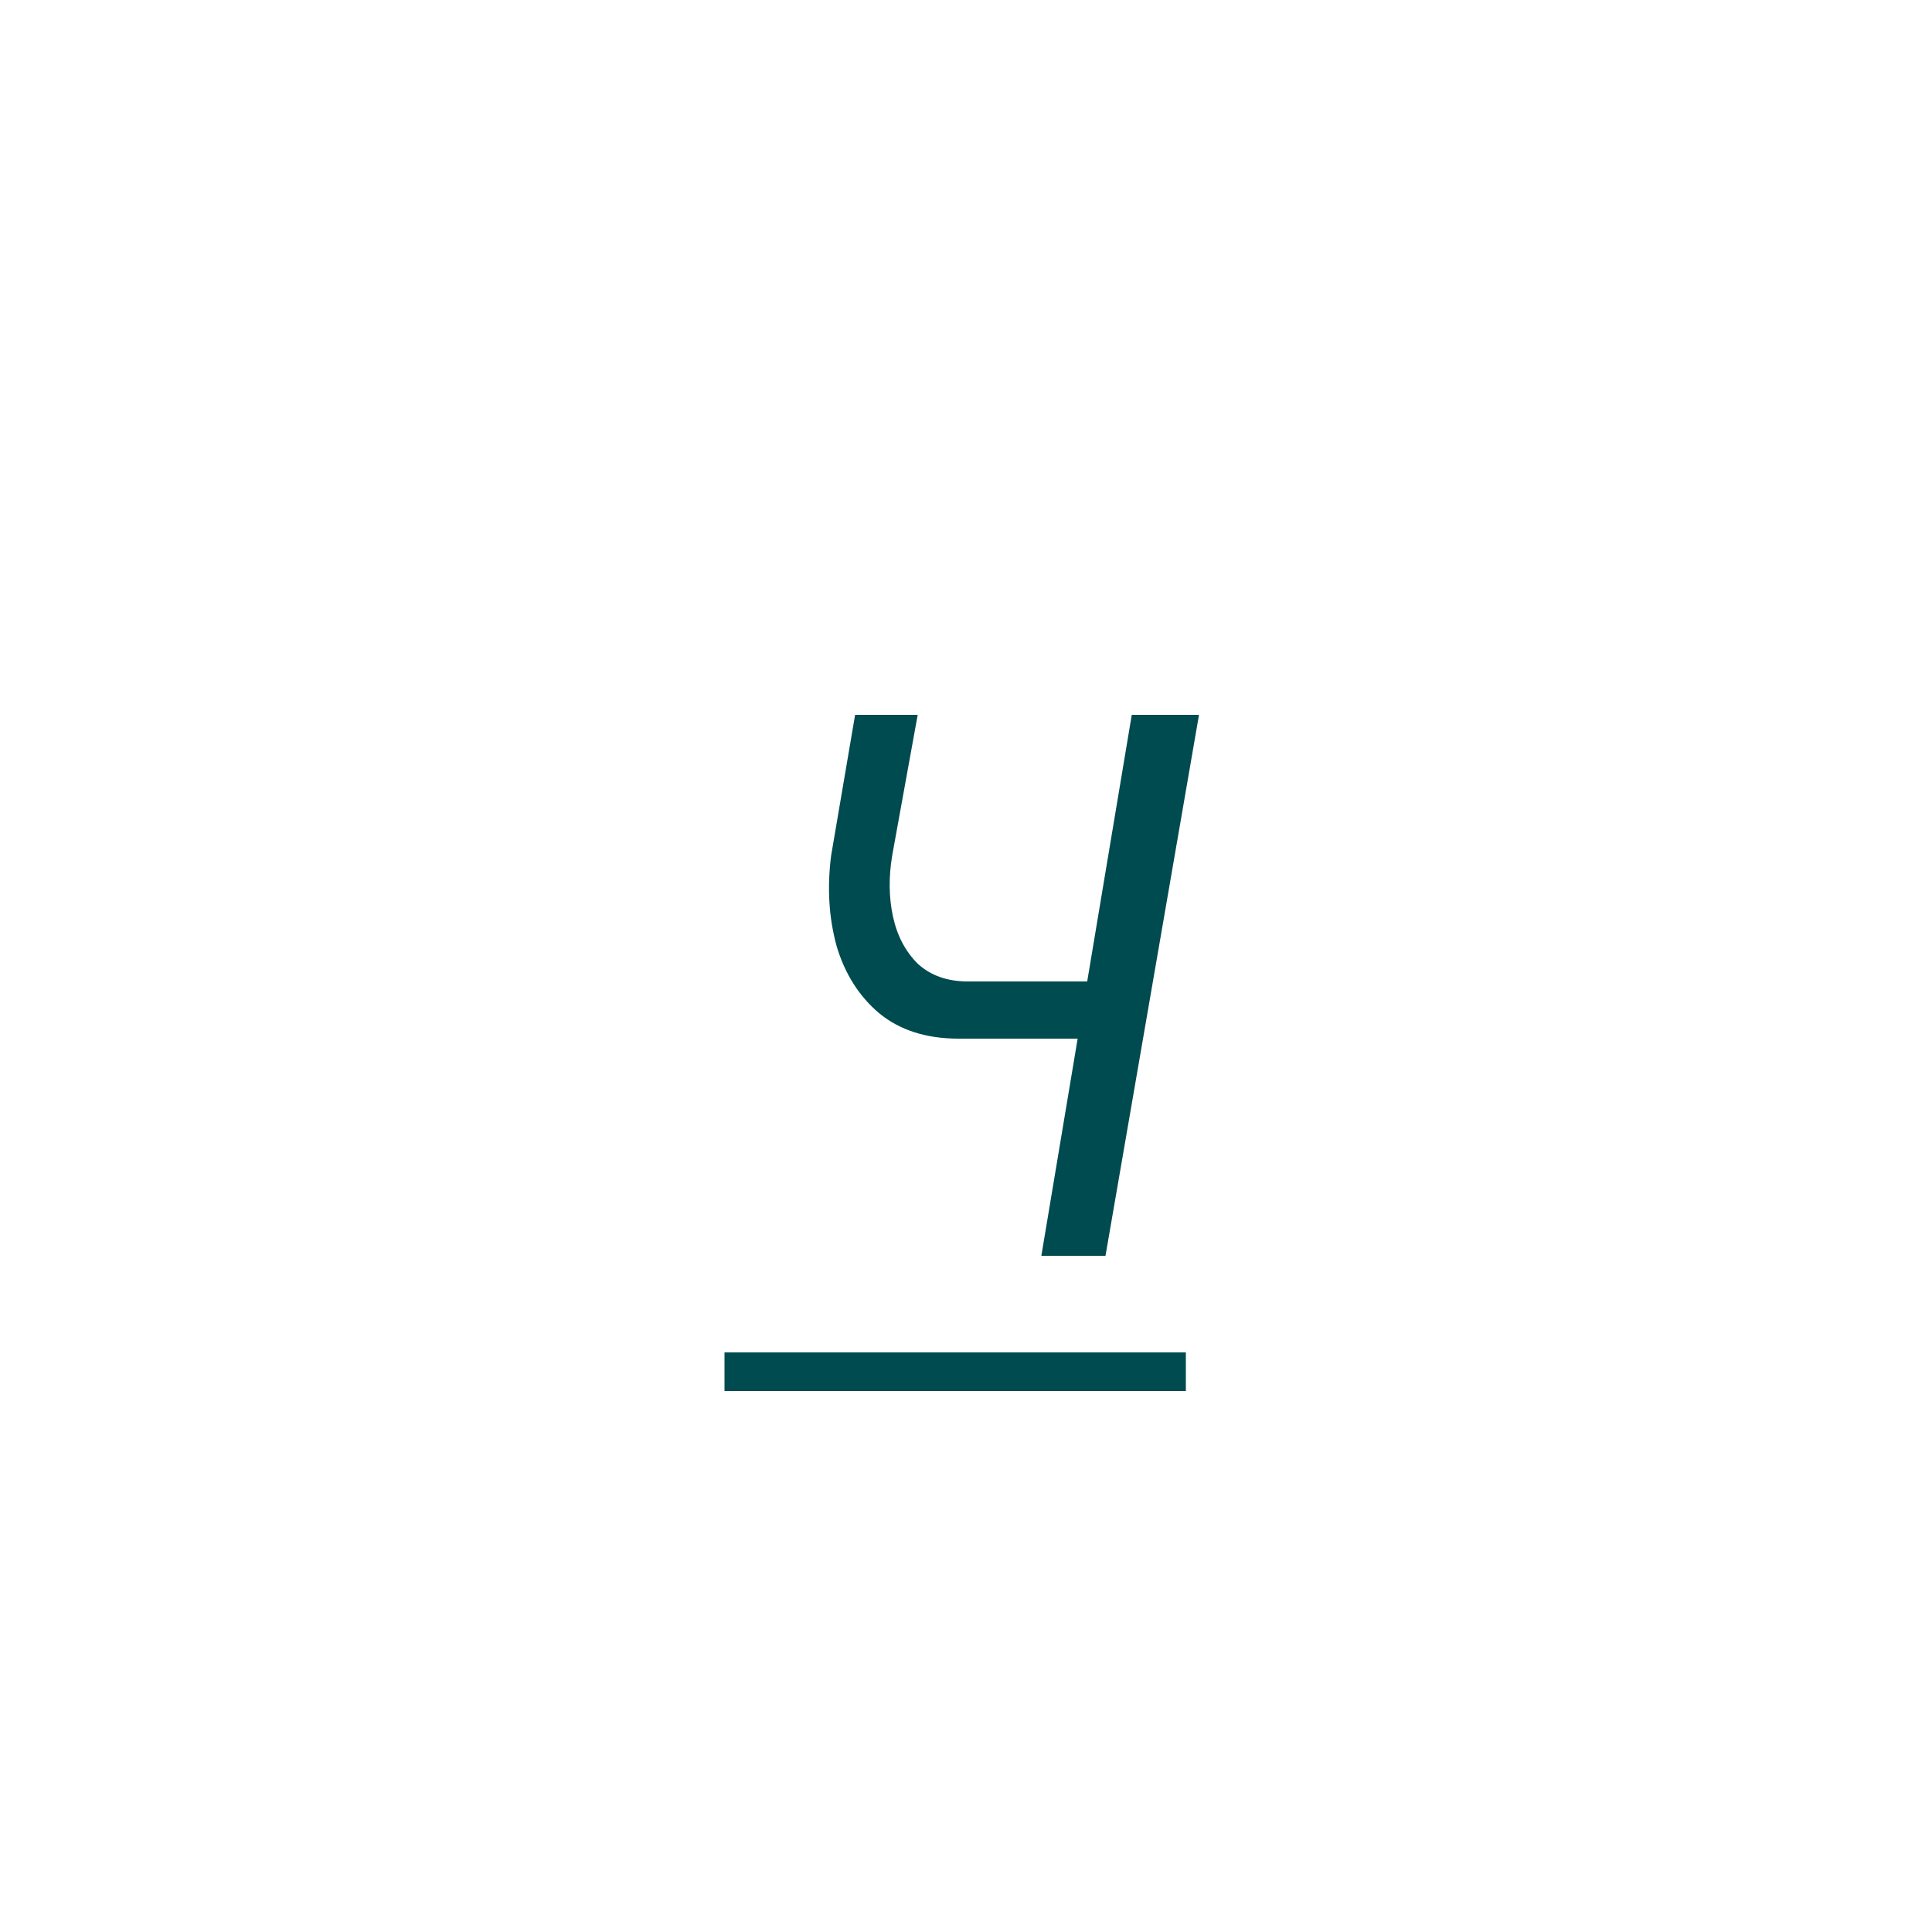 <svg width="40" height="40" viewBox="0 0 40 40" fill="none" xmlns="http://www.w3.org/2000/svg">
<path d="M19.848 21.504L20.04 20.32H23.448L23.24 21.504H19.848ZM23.432 14.8H24.824L22.888 26H21.56L23.432 14.8ZM19 14.8L18.472 17.712C18.397 18.16 18.403 18.581 18.488 18.976C18.573 19.371 18.744 19.696 19 19.952C19.267 20.197 19.613 20.32 20.04 20.32L19.848 21.504C19.176 21.504 18.627 21.328 18.2 20.976C17.784 20.624 17.491 20.16 17.32 19.584C17.16 18.997 17.123 18.373 17.208 17.712L17.704 14.8H19Z" fill="#004B4F"/>
<path d="M15 28H24.552V28.8H15V28Z" fill="#004B4F"/>
</svg>

